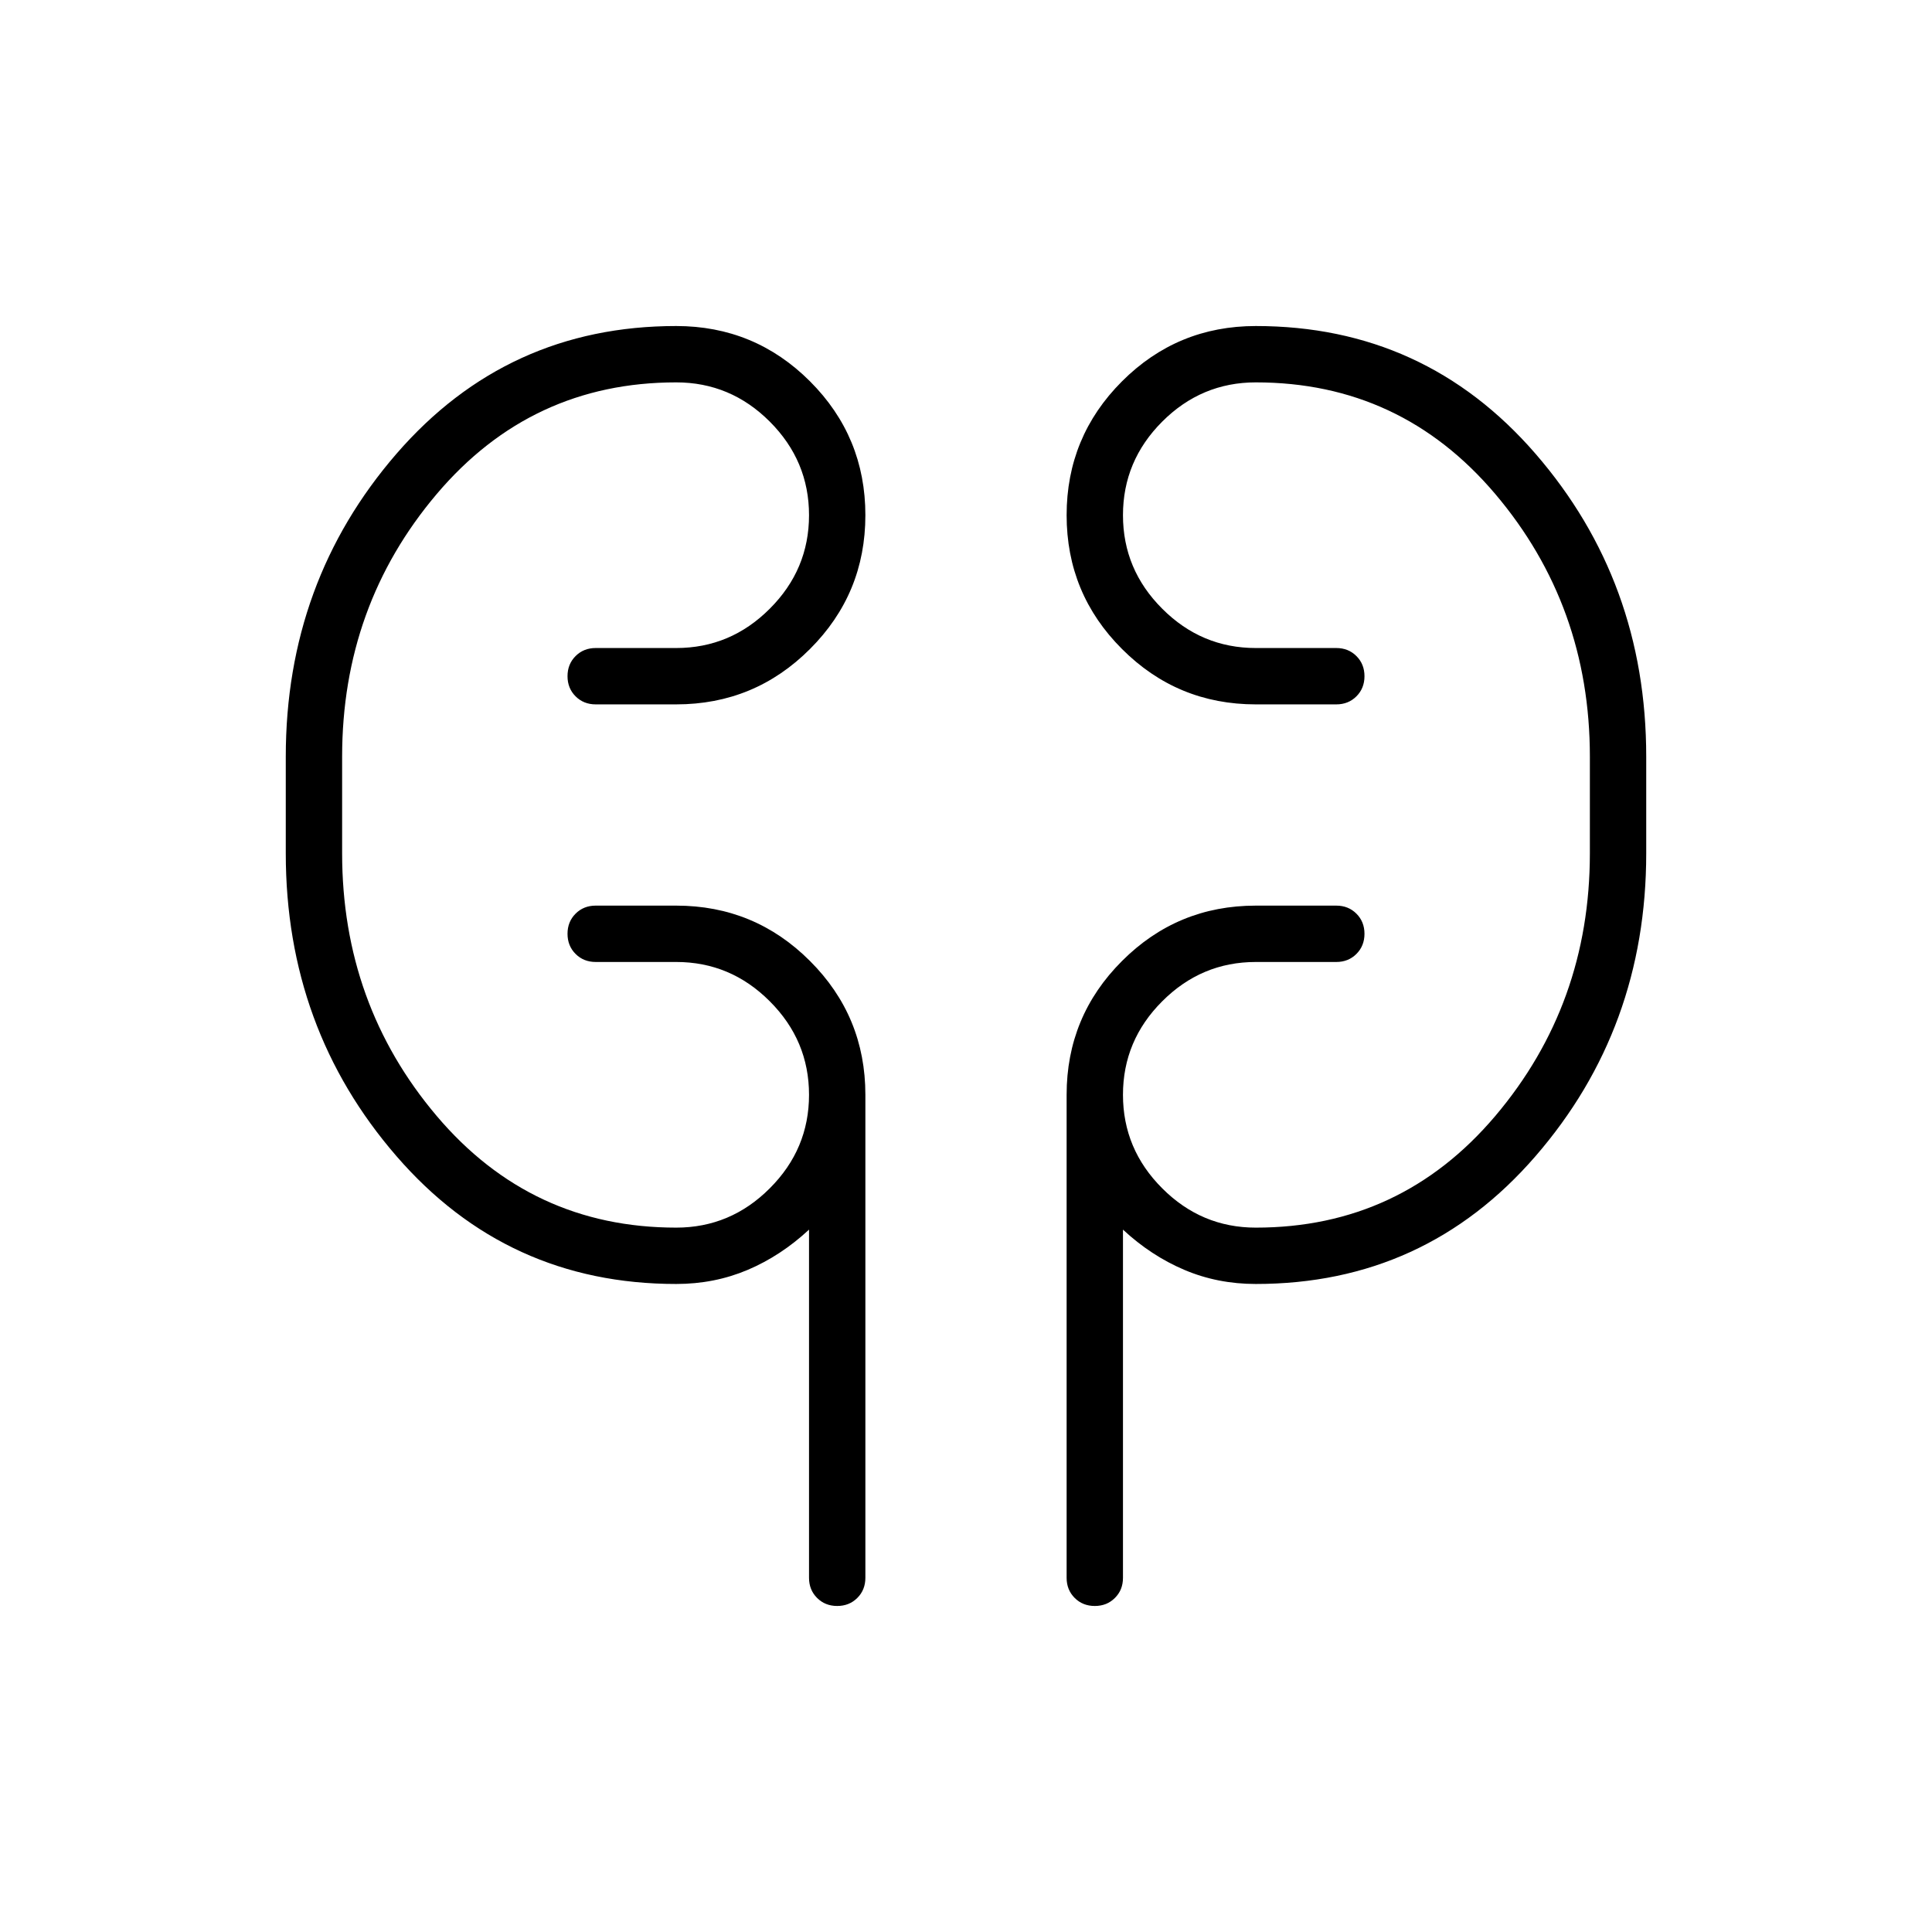 <svg xmlns="http://www.w3.org/2000/svg" height="24" width="24"><path d="M8.4 15.95q-2.1 0-3.475-1.588Q3.55 12.775 3.55 10.6V9.4q0-2.175 1.375-3.763Q6.3 4.05 8.4 4.05q.975 0 1.662.687.688.688.688 1.663 0 .975-.688 1.662-.687.688-1.662.688h-1q-.15 0-.25-.1t-.1-.25q0-.15.1-.25t.25-.1h1q.675 0 1.162-.488.488-.487.488-1.162 0-.675-.488-1.163Q9.075 4.75 8.4 4.75q-1.8 0-2.975 1.387Q4.25 7.525 4.25 9.4v1.2q0 1.875 1.175 3.263Q6.6 15.25 8.4 15.25q.675 0 1.162-.488.488-.487.488-1.162 0-.675-.488-1.162-.487-.488-1.162-.488h-1q-.15 0-.25-.1t-.1-.25q0-.15.1-.25t.25-.1h1q.975 0 1.662.688.688.687.688 1.662v6q0 .15-.1.25t-.25.1q-.15 0-.25-.1t-.1-.25v-4.325q-.35.325-.762.5-.413.175-.888.175Zm7.2 0q-.475 0-.887-.175-.413-.175-.763-.5V19.6q0 .075-.025.138-.025.062-.075.112-.05.05-.112.075-.063.025-.138.025-.15 0-.25-.1t-.1-.25v-6q0-.975.688-1.662.687-.688 1.662-.688h1q.15 0 .25.1t.1.25q0 .15-.1.25t-.25.1h-1q-.675 0-1.162.488-.488.487-.488 1.162 0 .675.488 1.162.487.488 1.162.488 1.8 0 2.975-1.387 1.175-1.388 1.175-3.263V9.4q0-1.875-1.175-3.263Q17.4 4.75 15.6 4.75q-.675 0-1.162.487-.488.488-.488 1.163t.488 1.162q.487.488 1.162.488h1q.15 0 .25.1t.1.25q0 .15-.1.25t-.25.1h-1q-.975 0-1.662-.688-.688-.687-.688-1.662 0-.975.688-1.663.687-.687 1.662-.687 2.1 0 3.475 1.587Q20.45 7.225 20.45 9.4v1.2q0 2.175-1.375 3.762Q17.7 15.95 15.6 15.95ZM4.25 10.6V9.4Zm15.5-1.2v1.2Z"/></svg>